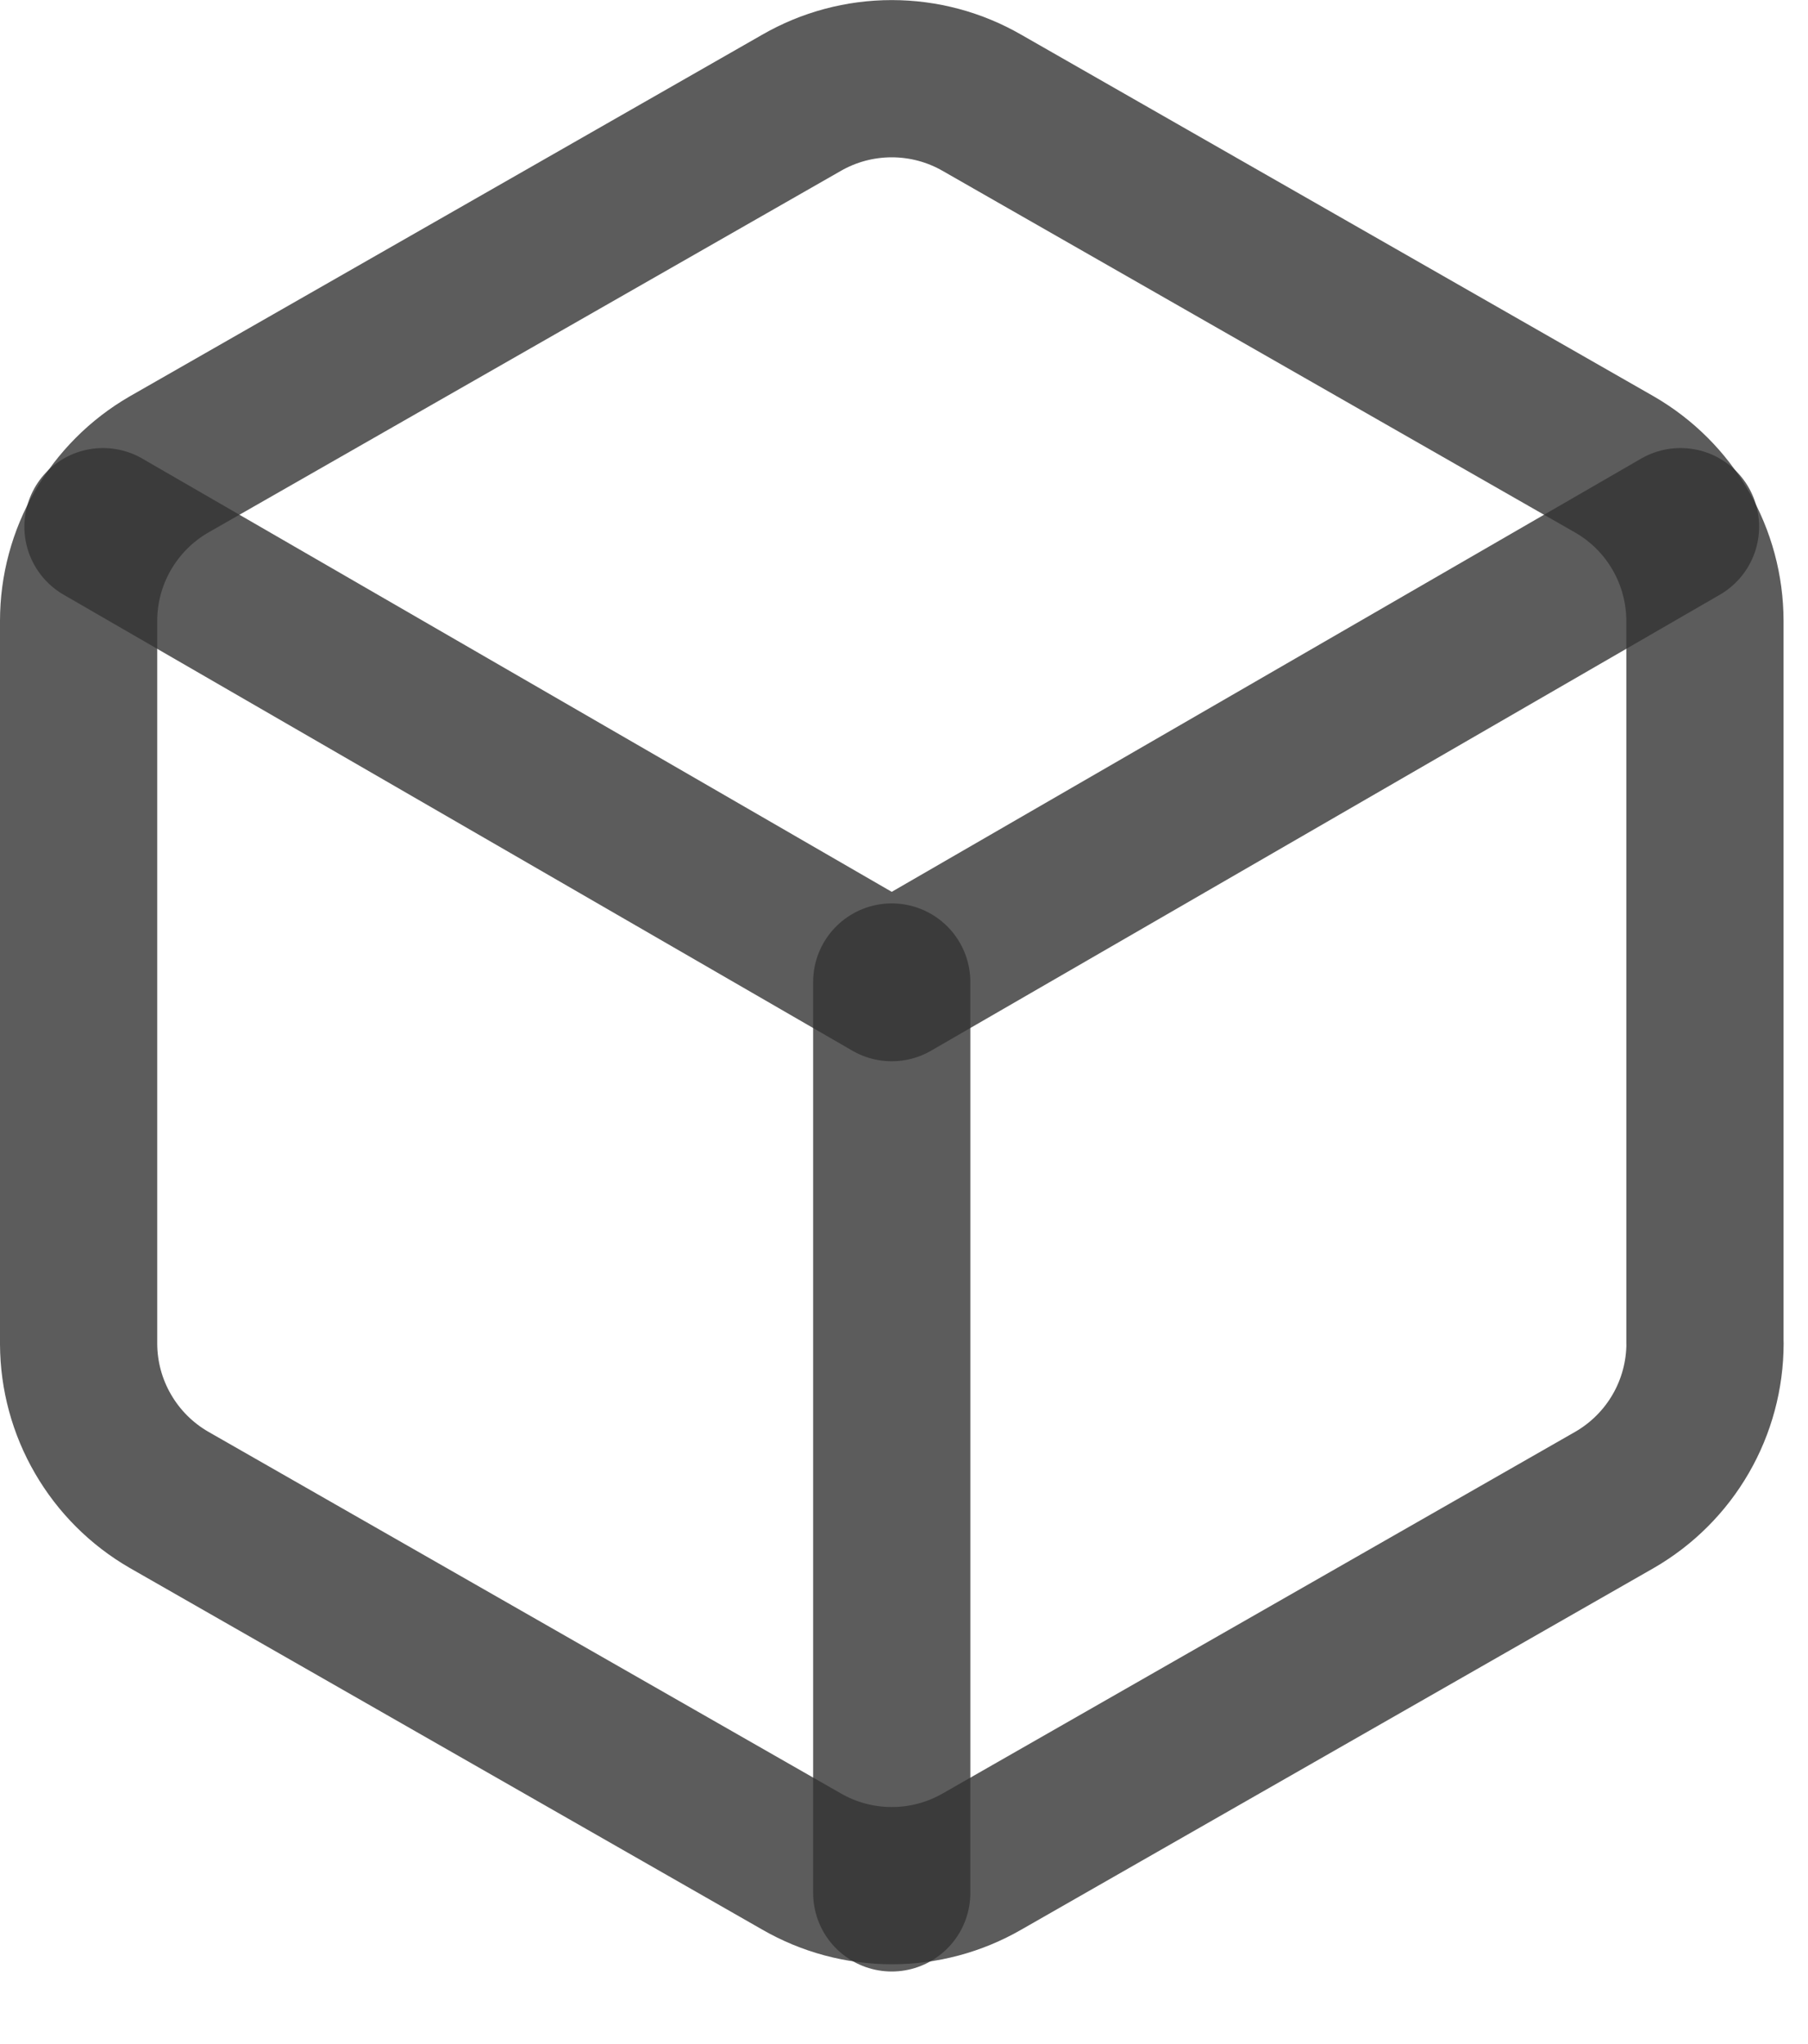 <svg width="23" height="26" viewBox="0 0 23 26" fill="none" xmlns="http://www.w3.org/2000/svg">
<g opacity="0.8">
<path opacity="0.8" d="M21.689 17.089V7.897C21.688 7.494 21.582 7.098 21.38 6.749C21.179 6.4 20.889 6.111 20.54 5.909L12.494 1.309C12.144 1.107 11.748 1.001 11.344 1.001C10.94 1.001 10.544 1.107 10.194 1.309L2.148 5.909C1.799 6.111 1.51 6.401 1.308 6.75C1.107 7.098 1 7.494 1 7.897V17.097C1.002 17.499 1.109 17.893 1.311 18.24C1.512 18.587 1.801 18.876 2.149 19.077L10.195 23.677C10.545 23.879 10.941 23.985 11.345 23.985C11.749 23.985 12.145 23.879 12.495 23.677L20.541 19.077C20.89 18.875 21.18 18.585 21.381 18.237C21.583 17.888 21.689 17.492 21.69 17.089H21.689Z" stroke="black" stroke-width="2" stroke-linecap="round" stroke-linejoin="round"/>
<path opacity="0.8" d="M1.31 6.699L11.344 12.499L21.378 6.699" stroke="black" stroke-width="2" stroke-linecap="round" stroke-linejoin="round"/>
<path opacity="0.8" d="M11.344 24.077V12.491" stroke="black" stroke-width="2" stroke-linecap="round" stroke-linejoin="round"/>
</g>
</svg>
